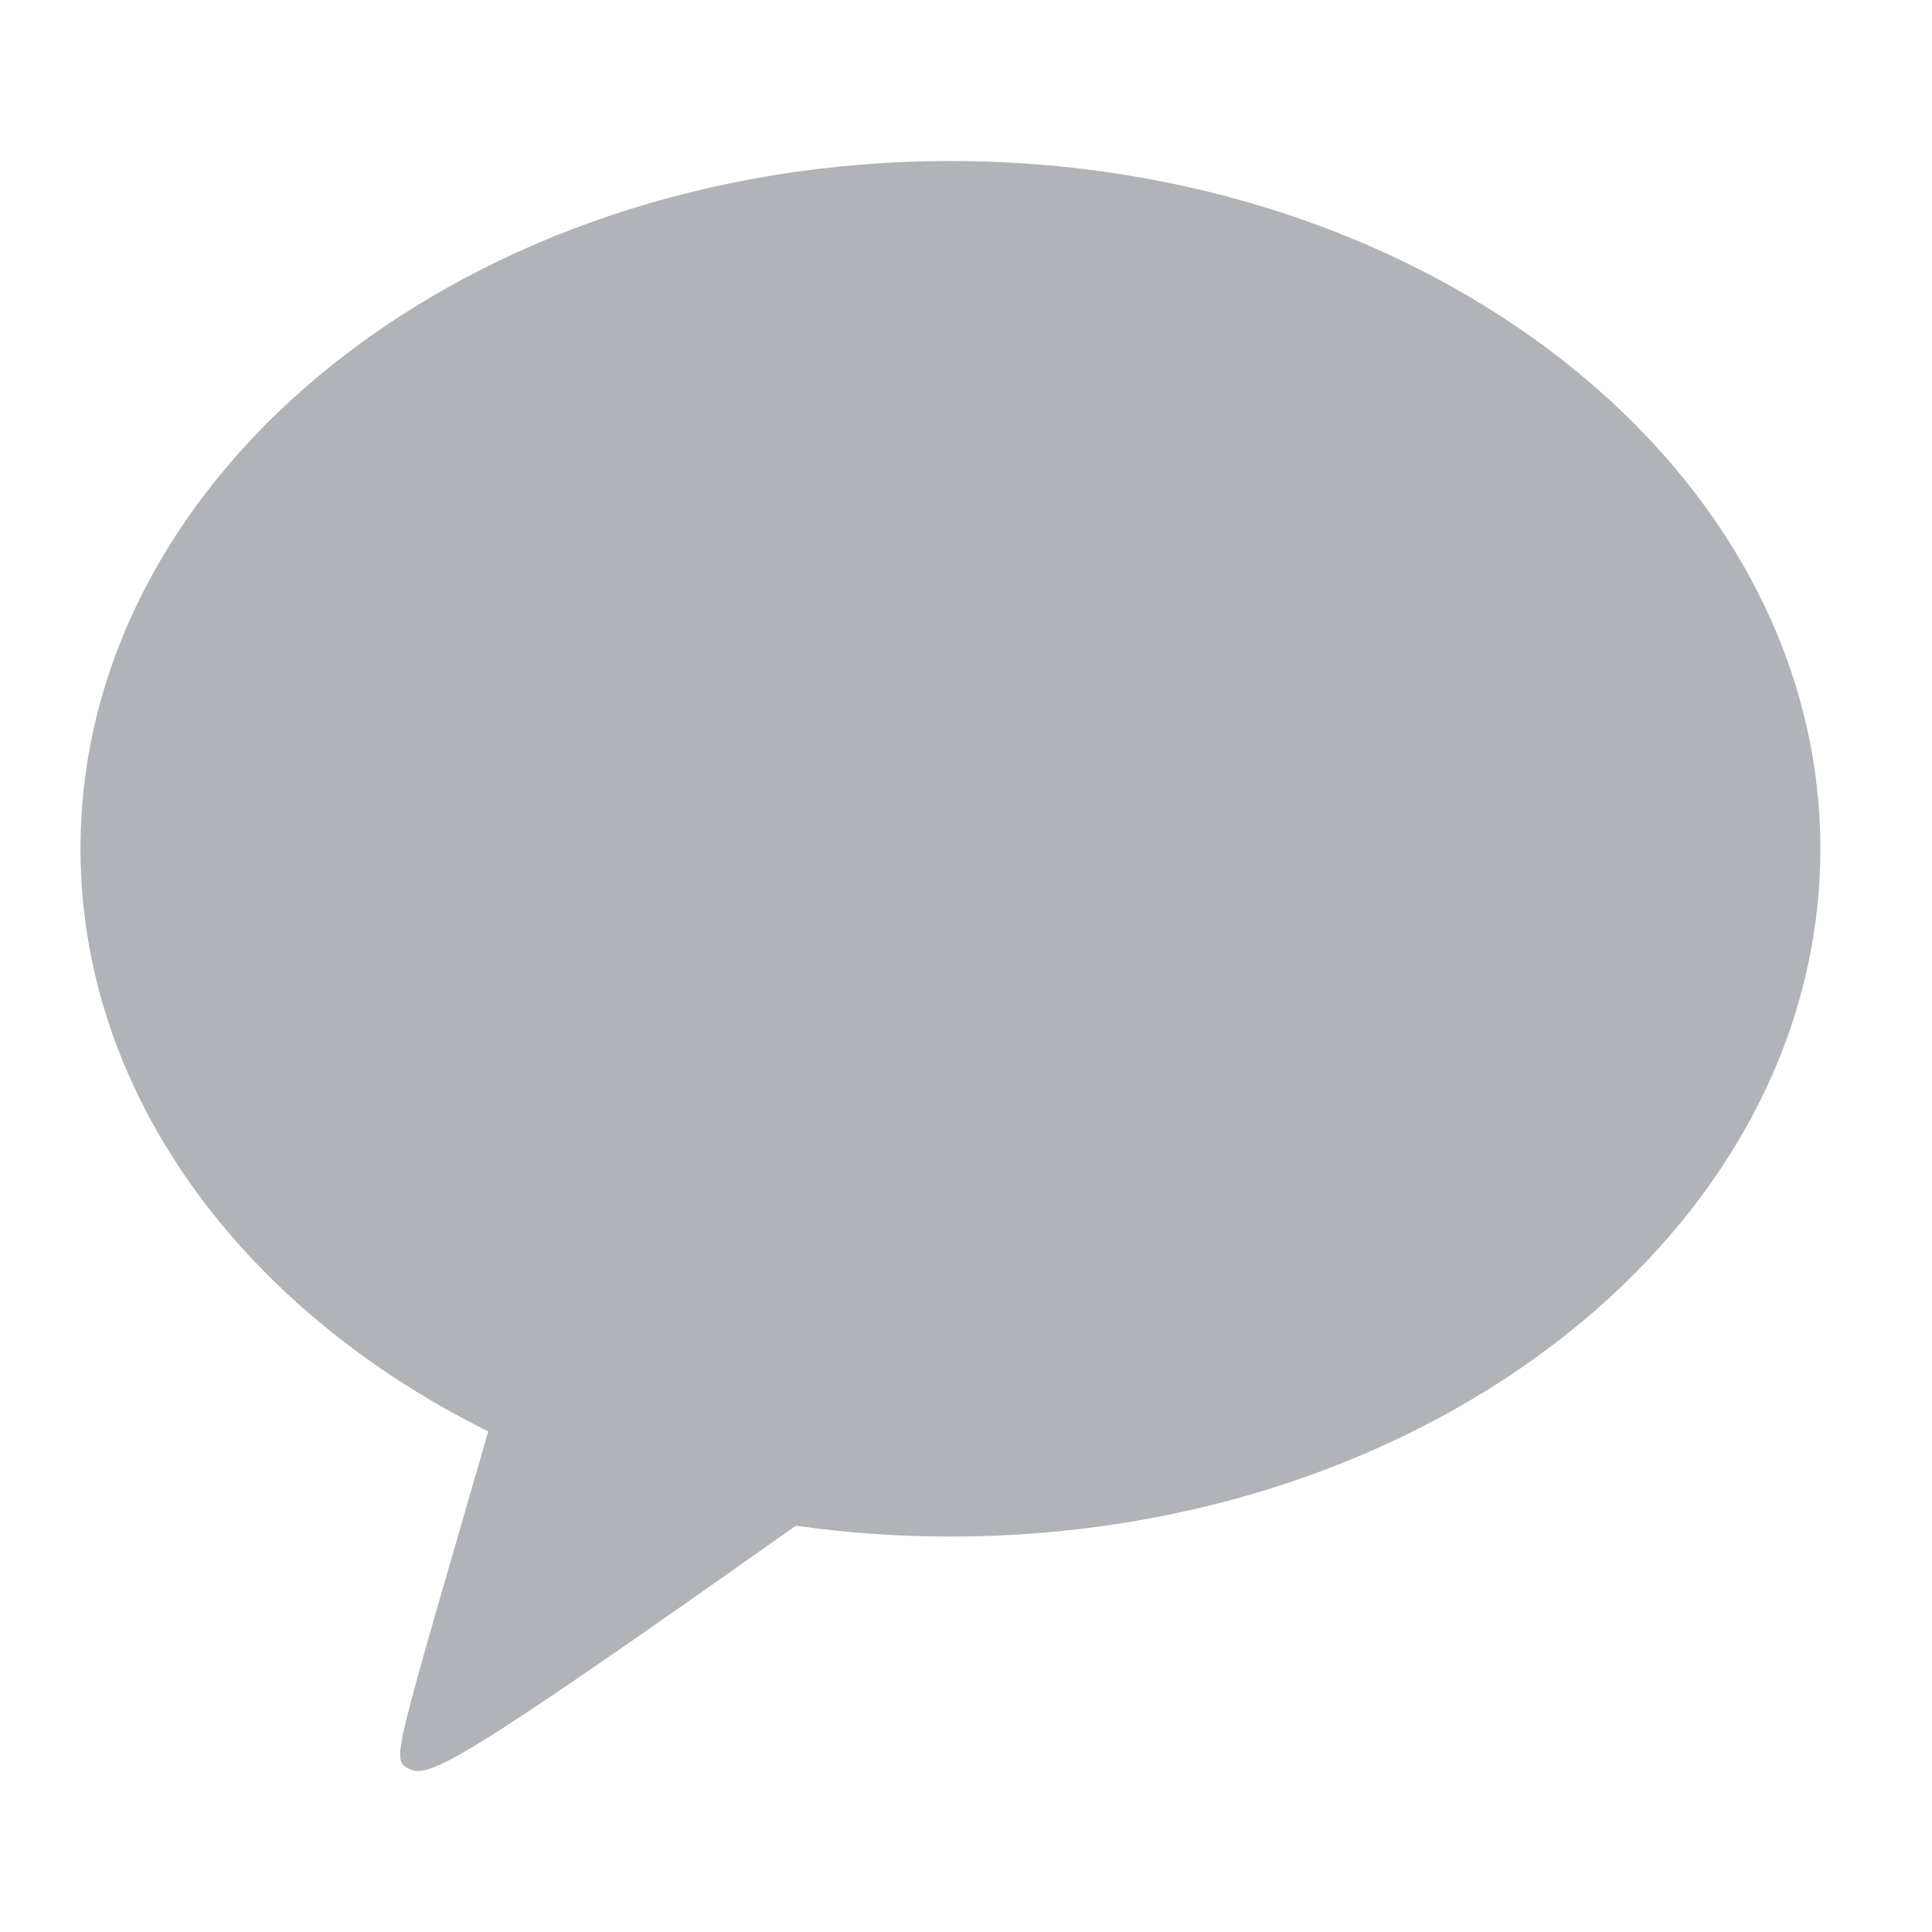 <?xml version="1.0" encoding="UTF-8"?>
<svg width="24px" height="24px" viewBox="0 0 24 24" version="1.1" xmlns="http://www.w3.org/2000/svg" xmlns:xlink="http://www.w3.org/1999/xlink">
    <!-- Generator: Sketch 61 (89581) - https://sketch.com -->
    <title>Group</title>
    <desc>Created with Sketch.</desc>
    <defs>
        <polygon id="path-1" points="0.001 0.001 24 0.001 24 23.854 0.001 23.854"></polygon>
    </defs>
    <g id="Group" stroke="none" stroke-width="1" fill="none" fill-rule="evenodd">
        <g>
            <mask id="mask-2" fill="white">
                <use xlink:href="#path-1"></use>
            </mask>
            <g id="Clip-2"></g>
            <path d="M11.806,2 C5.839,2 1,5.825 1,10.544 C1,13.594 3.023,16.272 6.065,17.782 C4.896,21.827 4.865,21.846 5.063,21.963 C5.312,22.109 5.634,21.958 9.887,18.953 C10.511,19.041 11.152,19.088 11.806,19.088 C17.774,19.088 22.613,15.263 22.613,10.544 C22.613,5.825 17.774,2 11.806,2 Z" id="Path" fill="#B0B3B7" fill-rule="nonzero" mask="url(#mask-2)"></path>
        </g>
    </g>
</svg>